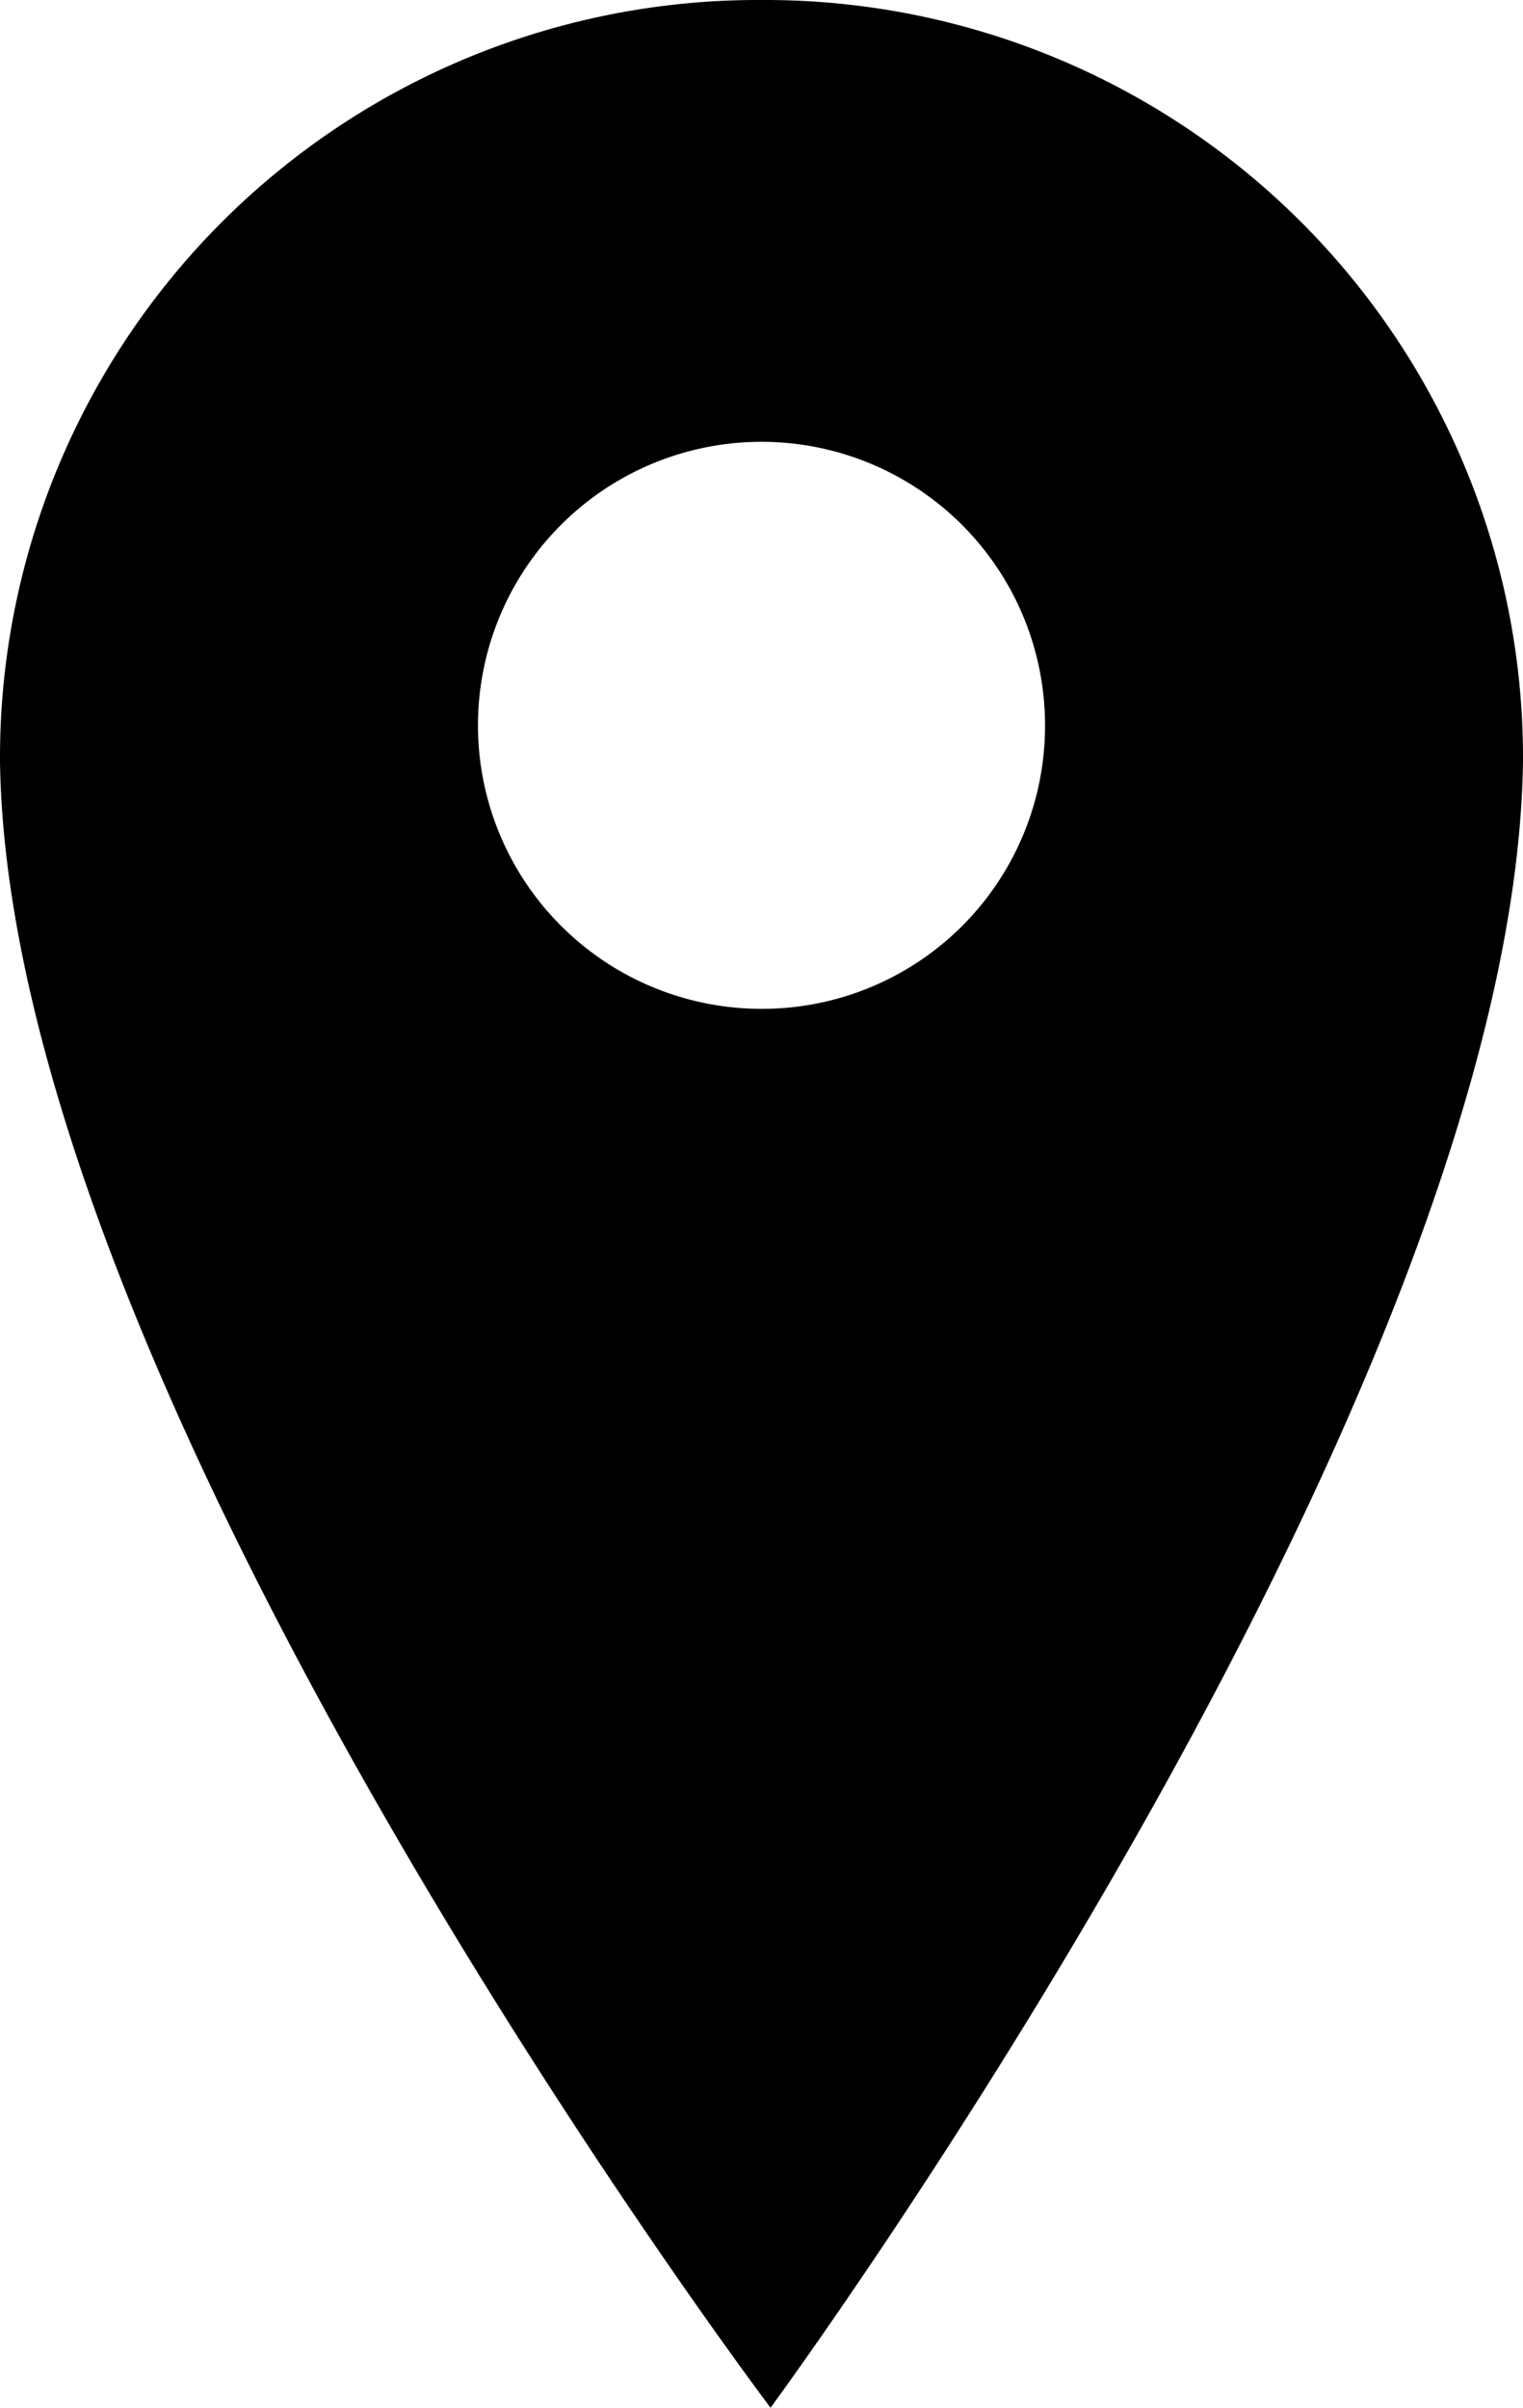 <svg id="Layer_1" data-name="Layer 1" xmlns="http://www.w3.org/2000/svg" viewBox="0 0 25.3 40"><title>ic_gps</title><path d="M24.5,5A12.59,12.59,0,0,0,11.85,17.65C12,28.24,24.65,45,24.65,45S37,28.24,37.15,17.65A12.59,12.59,0,0,0,24.5,5Zm0,16.76a4.71,4.71,0,1,1,4.71-4.7A4.7,4.7,0,0,1,24.5,21.76Z" transform="translate(-11.85 -5)"/></svg>